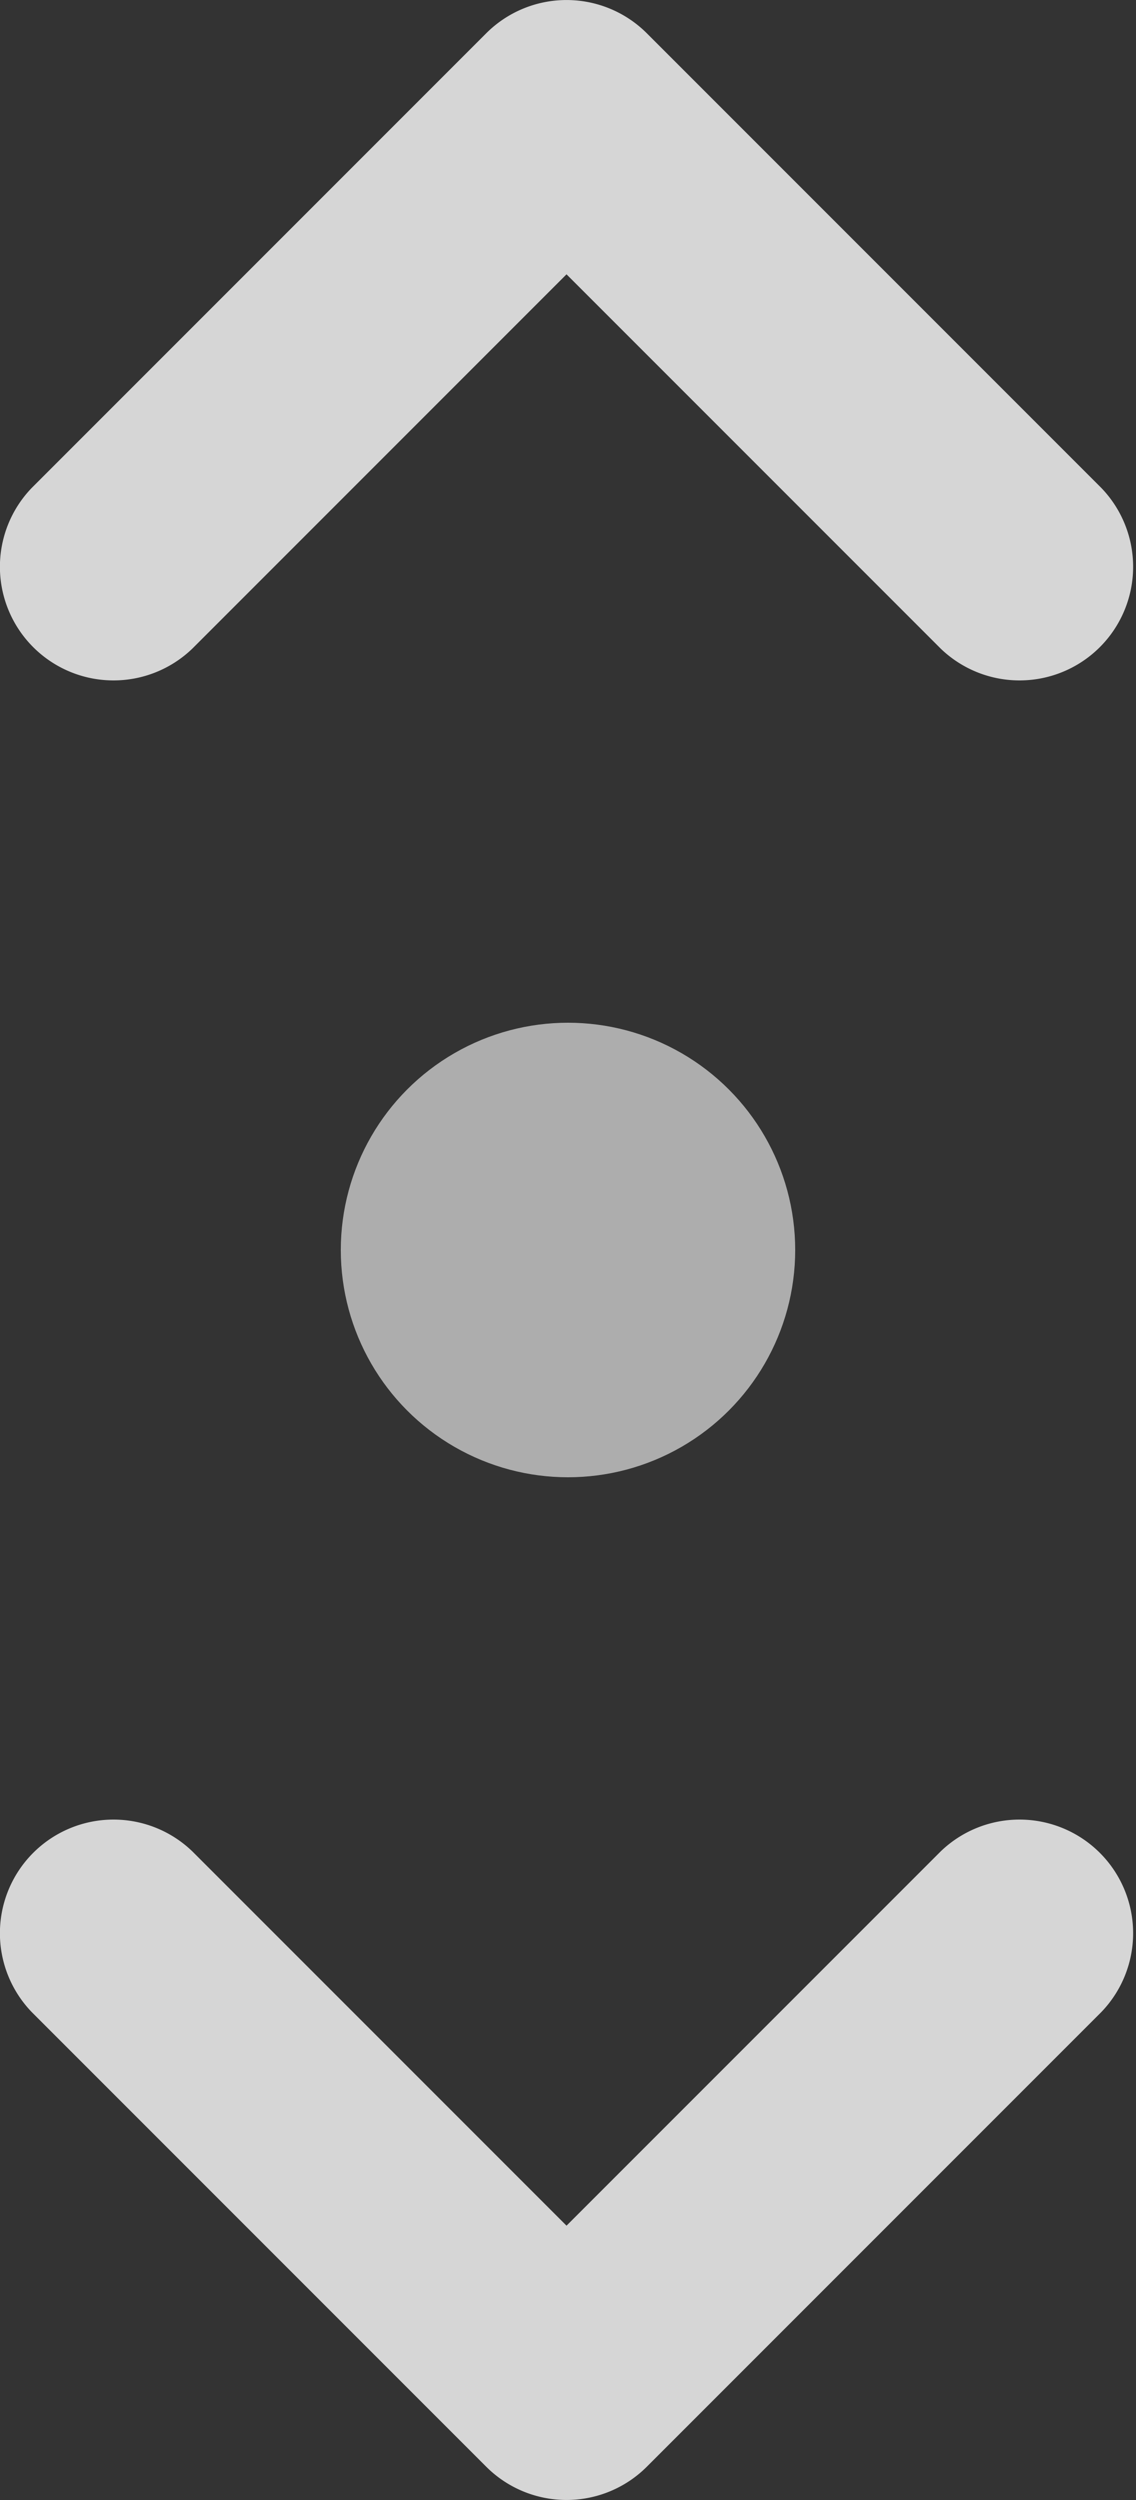 <!-- This Source Code Form is subject to the terms of the Mozilla Public
   - License, v. 2.0. If a copy of the MPL was not distributed with this
   - file, You can obtain one at http://mozilla.org/MPL/2.0/. -->
<svg xmlns="http://www.w3.org/2000/svg" width="10" height="22">
  <rect width="100%" height="100%" fill="#333333" stroke="none"/>
  <path d="m 8.280,16.293 -3.293,3.293 -3.293,-3.293 a 1,1 0 0 0 -1.414,1.414 l 4,4 a 1,1 0 0 0 1.414,0 l 4,-4 a 1,1 0 0 0 -1.414,-1.414 z M 5.694,0.293 a 1,1 0 0 0 -1.414,0 L 0.28,4.293 a 1,1 0 0 0 1.414,1.414 l 3.293,-3.293 3.293,3.293 a 1,1 0 0 0 1.414,-1.414 z" fill="#ffffff" fill-opacity=".8"/>
  <circle cx="5" cy="11" r="2" fill="#ffffff" fill-opacity=".6"/>
</svg>
